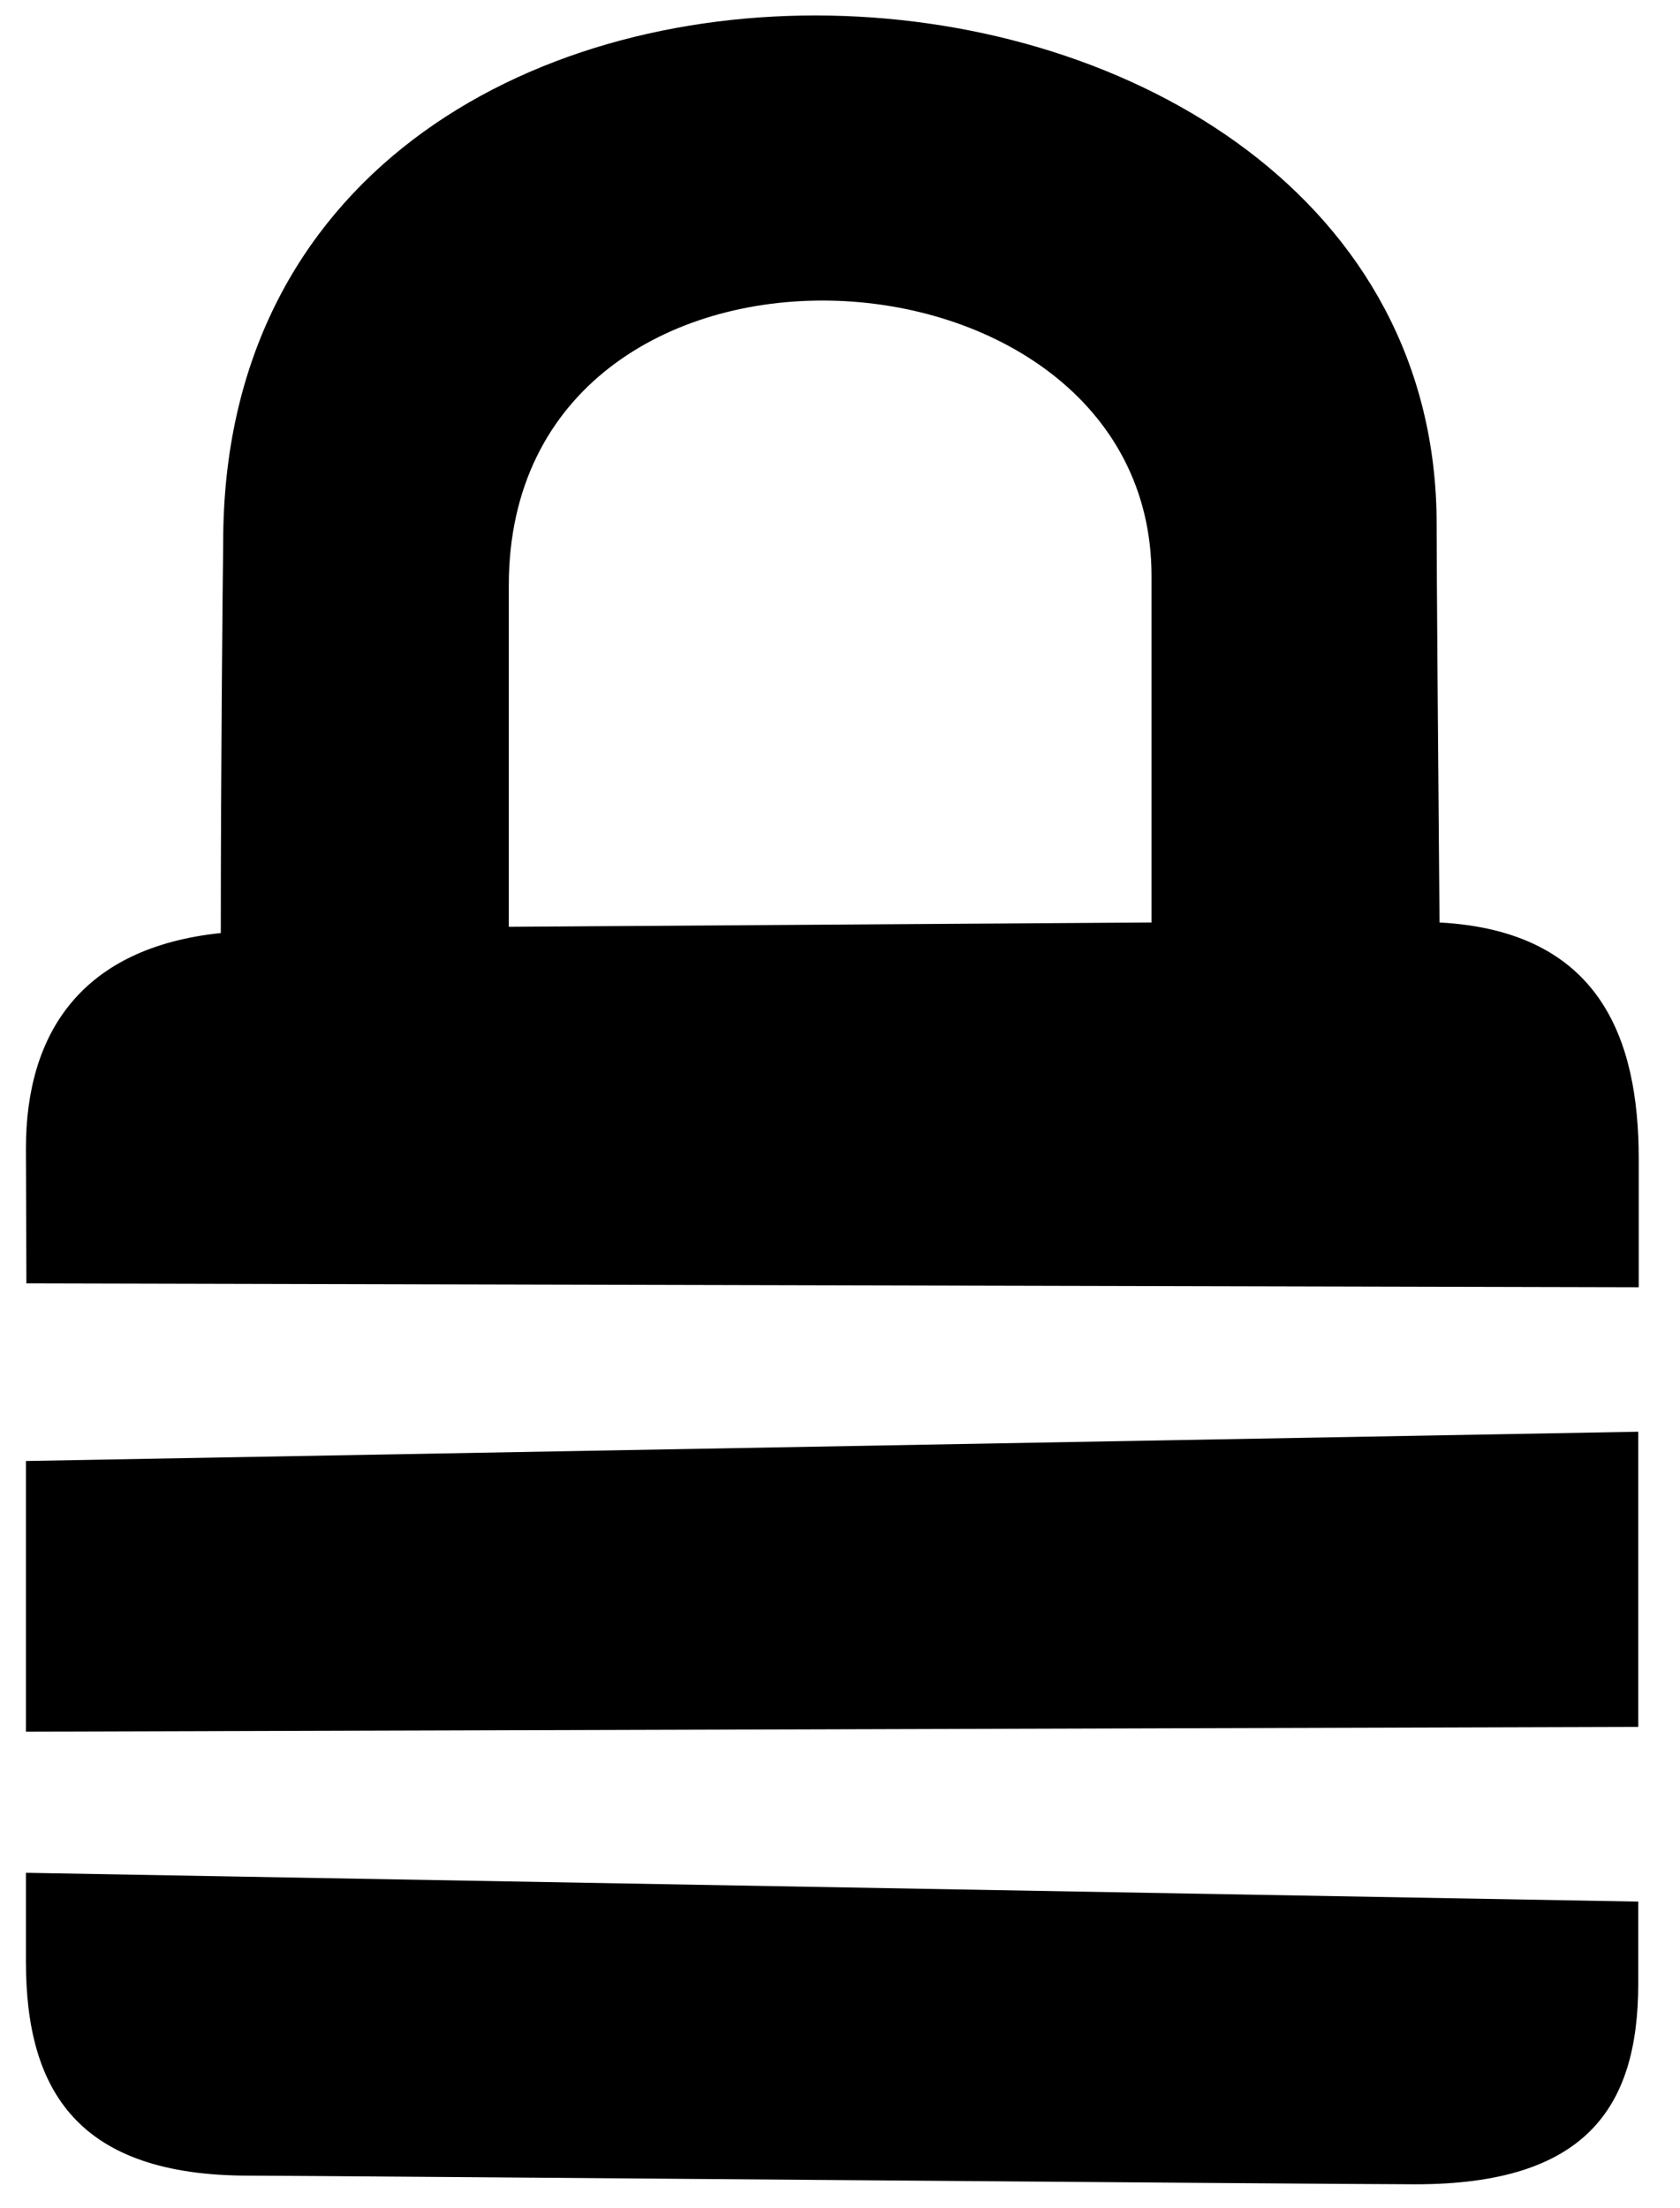 <svg width="35" height="46" viewBox="0 0 35 46" fill="none" xmlns="http://www.w3.org/2000/svg">
<path fill-rule="evenodd" clip-rule="evenodd" d="M29.49 45.51C27.87 45.51 6.44 45.33 5.18 45.33C1.63 45.33 0.54 43.57 0.54 40.87V39.02L34.13 39.62V41.33C34.13 43.93 33.02 45.51 29.49 45.51ZM0.54 30.44L34.13 29.83V35.98L0.54 36.08V30.44ZM0.54 23.93C0.54 21.5 1.72 19.74 4.6 19.44C4.6 15.9 4.64 12.03 4.65 11.29C4.65 -3.92 29.94 -2.62 29.93 10.93C29.93 11.87 29.96 15.69 29.99 19.22C33.33 19.4 34.14 21.64 34.14 24.14V26.82L0.55 26.74L0.54 23.93ZM23.99 19.22C23.99 15.81 23.99 12.51 23.99 12C23.99 4.67 10.61 3.97 10.6 12.19C10.6 12.56 10.6 15.89 10.6 19.31L23.99 19.22Z" fill="black"/>
</svg>
